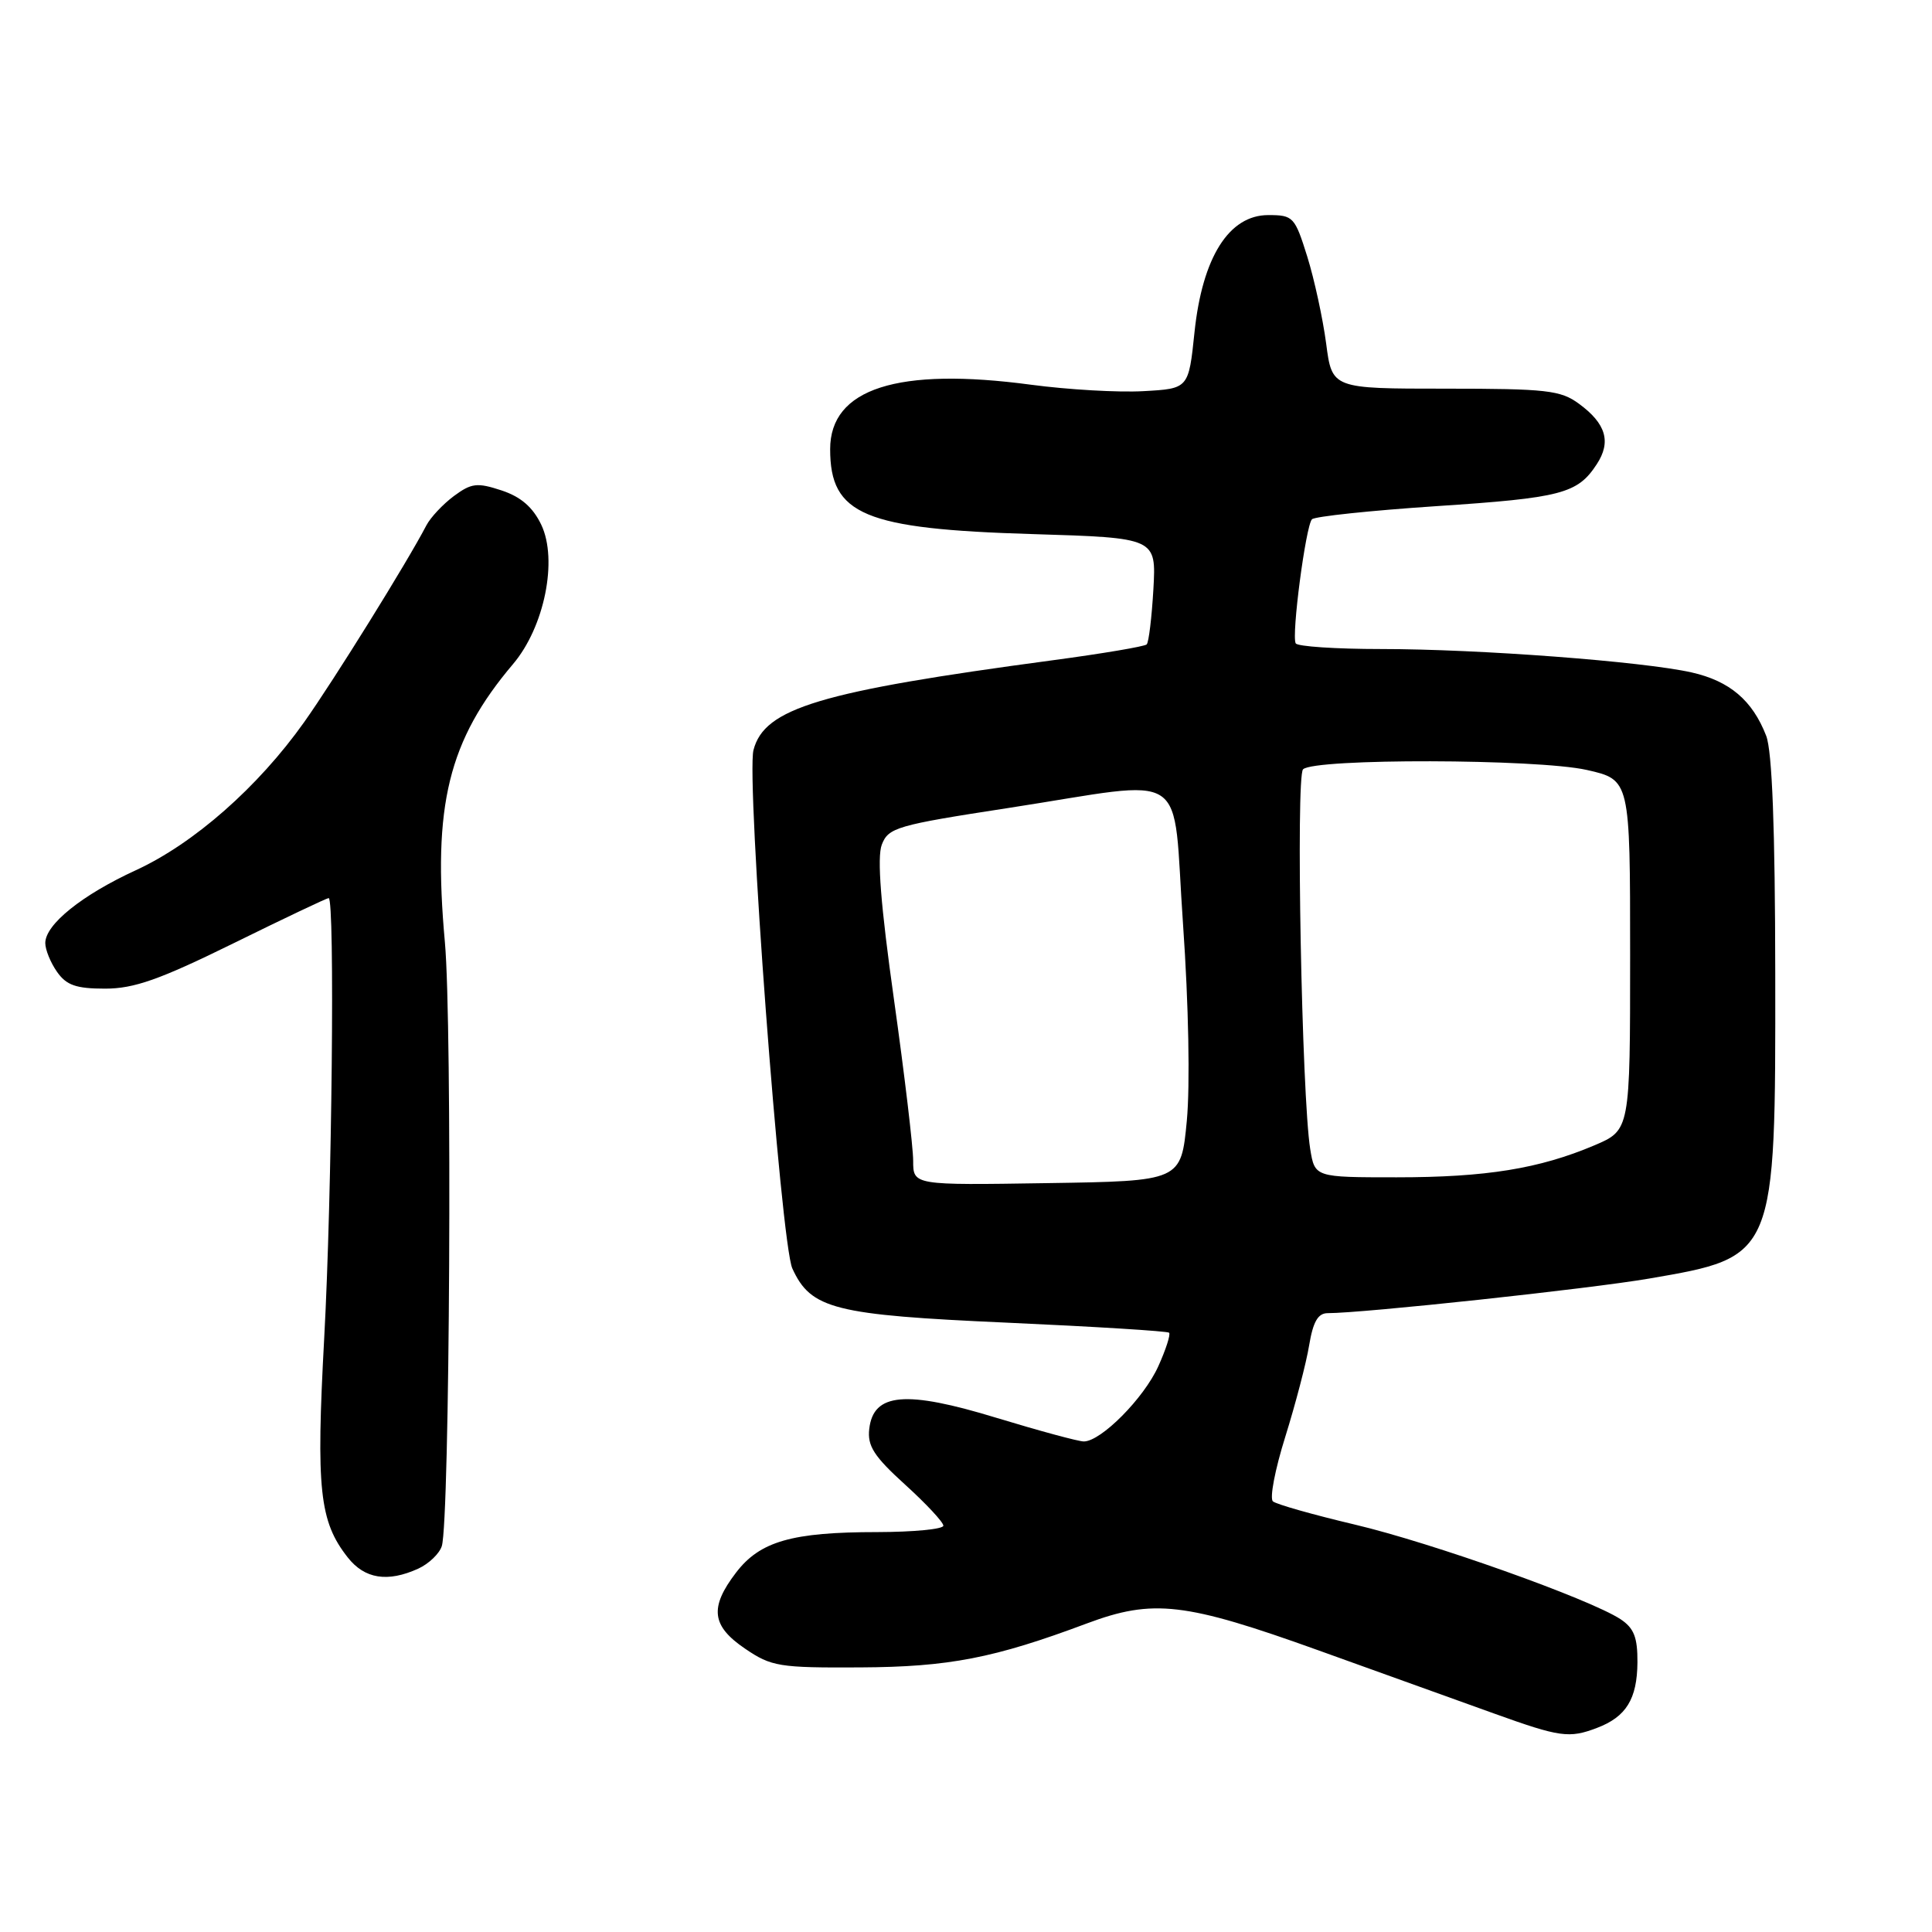 <?xml version="1.0" encoding="UTF-8" standalone="no"?>
<!DOCTYPE svg PUBLIC "-//W3C//DTD SVG 1.1//EN" "http://www.w3.org/Graphics/SVG/1.1/DTD/svg11.dtd" >
<svg xmlns="http://www.w3.org/2000/svg" xmlns:xlink="http://www.w3.org/1999/xlink" version="1.1" viewBox="0 0 256 256">
 <g >
 <path fill="currentColor"
d=" M 211.60 228.96 C 215.48 227.49 216.93 225.13 216.97 220.27 C 216.99 216.95 216.51 215.73 214.71 214.54 C 210.60 211.86 189.75 204.43 179.50 202.01 C 174.00 200.71 169.13 199.33 168.67 198.94 C 168.21 198.55 168.95 194.70 170.31 190.37 C 171.66 186.04 173.09 180.59 173.47 178.25 C 173.99 175.13 174.64 174.00 175.93 174.00 C 180.64 174.00 210.57 170.78 218.50 169.42 C 235.32 166.53 235.27 166.66 235.23 129.00 C 235.21 109.74 234.82 99.53 234.03 97.50 C 232.21 92.80 229.19 90.24 224.15 89.10 C 217.63 87.64 195.94 86.00 183.00 86.00 C 177.02 86.00 171.92 85.66 171.69 85.25 C 171.10 84.24 173.02 69.68 173.84 68.81 C 174.20 68.43 181.61 67.65 190.29 67.07 C 206.91 65.97 209.03 65.42 211.58 61.51 C 213.52 58.55 212.81 56.13 209.22 53.50 C 206.79 51.71 204.93 51.50 191.50 51.50 C 176.50 51.50 176.50 51.50 175.72 45.50 C 175.28 42.20 174.16 37.02 173.22 34.00 C 171.57 28.73 171.36 28.50 168.05 28.50 C 162.84 28.50 159.32 34.10 158.28 44.00 C 157.50 51.50 157.50 51.50 151.50 51.83 C 148.20 52.02 141.51 51.63 136.63 50.98 C 118.94 48.61 110.00 51.48 110.00 59.52 C 110.00 68.22 114.50 70.10 136.86 70.77 C 153.21 71.27 153.21 71.27 152.83 78.08 C 152.61 81.83 152.22 85.12 151.94 85.39 C 151.67 85.66 146.06 86.61 139.47 87.49 C 108.64 91.62 101.27 93.83 99.84 99.39 C 98.86 103.22 103.47 164.77 104.99 168.08 C 107.45 173.46 110.54 174.24 133.43 175.26 C 145.02 175.78 154.68 176.38 154.91 176.59 C 155.13 176.81 154.49 178.81 153.48 181.04 C 151.58 185.26 145.89 191.00 143.61 191.00 C 142.89 191.00 137.70 189.59 132.07 187.88 C 120.00 184.19 115.73 184.56 115.18 189.34 C 114.92 191.60 115.80 192.97 119.93 196.72 C 122.72 199.25 125.00 201.70 125.00 202.16 C 125.00 202.62 121.06 203.00 116.25 203.01 C 104.94 203.01 100.69 204.23 97.52 208.39 C 93.99 213.01 94.28 215.44 98.73 218.46 C 102.21 220.83 103.25 221.00 113.98 220.94 C 125.72 220.88 131.72 219.72 144.00 215.12 C 152.80 211.83 157.00 212.32 174.70 218.68 C 183.39 221.80 193.88 225.57 198.00 227.06 C 206.70 230.19 207.92 230.36 211.60 228.96 Z  M 55.43 207.85 C 56.82 207.21 58.22 205.87 58.54 204.87 C 59.60 201.53 59.94 135.67 58.95 124.84 C 57.30 106.71 59.41 98.11 67.99 87.98 C 72.14 83.08 73.94 74.19 71.72 69.53 C 70.60 67.20 69.02 65.83 66.45 64.98 C 63.22 63.92 62.47 64.01 60.14 65.73 C 58.69 66.81 57.05 68.56 56.50 69.61 C 53.95 74.51 44.25 90.12 40.30 95.69 C 34.20 104.29 25.68 111.78 18.00 115.31 C 10.86 118.59 6.00 122.50 6.00 124.96 C 6.00 125.84 6.70 127.56 7.56 128.78 C 8.80 130.55 10.09 131.00 13.92 131.00 C 17.77 131.00 21.14 129.81 30.92 125.00 C 37.62 121.70 43.31 119.00 43.55 119.00 C 44.39 119.00 43.99 158.47 42.96 177.28 C 41.87 197.36 42.32 201.60 46.08 206.37 C 48.32 209.22 51.36 209.70 55.43 207.85 Z  M 121.00 153.81 C 121.00 152.03 119.86 142.43 118.46 132.47 C 116.70 119.97 116.20 113.61 116.84 111.93 C 117.71 109.66 118.79 109.34 133.63 107.06 C 158.11 103.29 155.28 101.41 156.76 122.50 C 157.50 133.08 157.70 143.80 157.26 148.50 C 156.50 156.50 156.50 156.50 138.75 156.77 C 121.00 157.05 121.00 157.05 121.00 153.81 Z  M 173.61 152.25 C 172.49 145.33 171.69 102.91 172.66 101.94 C 174.13 100.47 203.64 100.54 210.25 102.02 C 216.00 103.32 216.00 103.32 216.00 126.54 C 216.00 149.75 216.00 149.75 211.25 151.77 C 203.95 154.86 196.91 156.00 185.06 156.00 C 174.22 156.00 174.22 156.00 173.61 152.25 Z "/>
</g>
</svg>